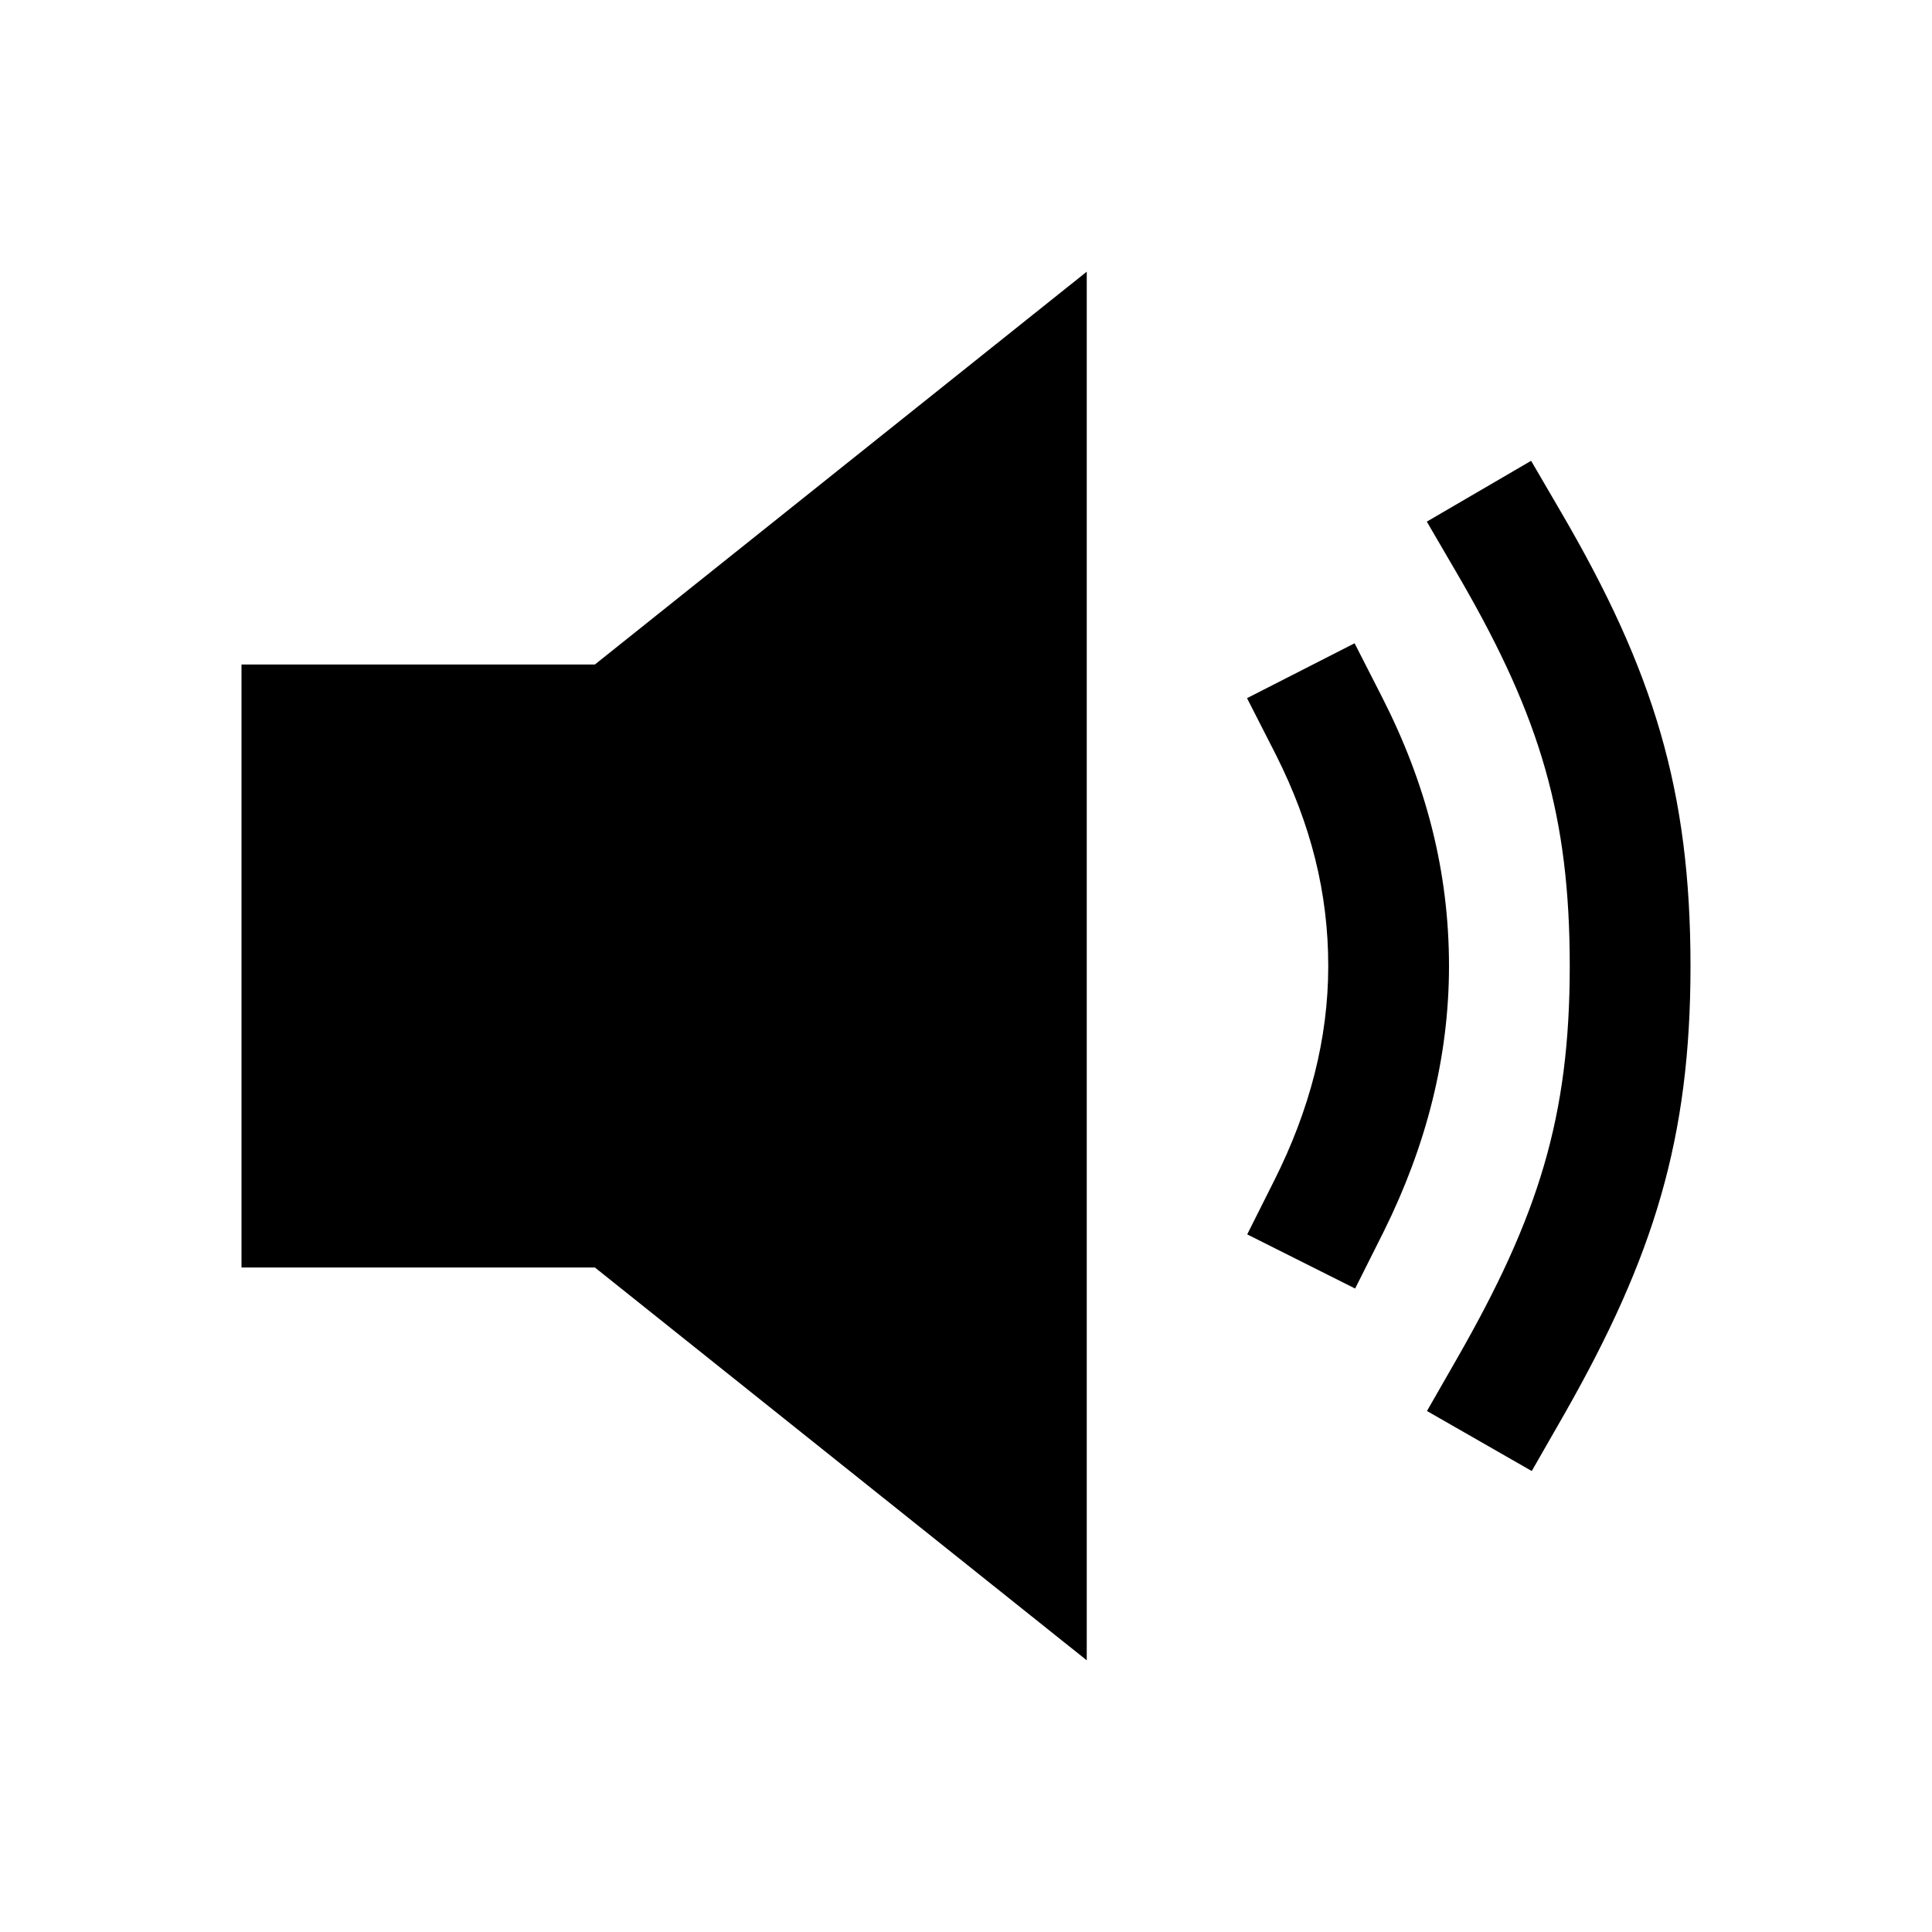 <svg xmlns="http://www.w3.org/2000/svg" width="512" height="512" fill="none"><path fill="currentColor" fill-rule="evenodd" d="M157.65 176.1H64v159.8h93.65L288 440V72zm201.331-5.624 7.271 14.252C377.956 207.668 384 230.989 384 256c0 24.147-6.001 47.526-17.195 70.163l-.504 1.013-7.177 14.301-28.601-14.353 7.176-14.3C347.081 294.129 352 275.257 352 256c0-19.418-4.607-37.52-13.782-55.799l-.47-.929-7.272-14.253zm54.841-34.535-8.059-13.822-27.644 16.119 8.059 13.821 1.282 2.214C408.134 190.218 416 216.344 416 256c0 39.968-8.255 66.297-29.883 104.046l-7.954 13.883 27.766 15.908 7.954-13.883.722-1.264C438.29 333.065 448 301.638 448 256c0-46.589-9.867-78.367-34.178-120.059" clip-rule="evenodd"/></svg>